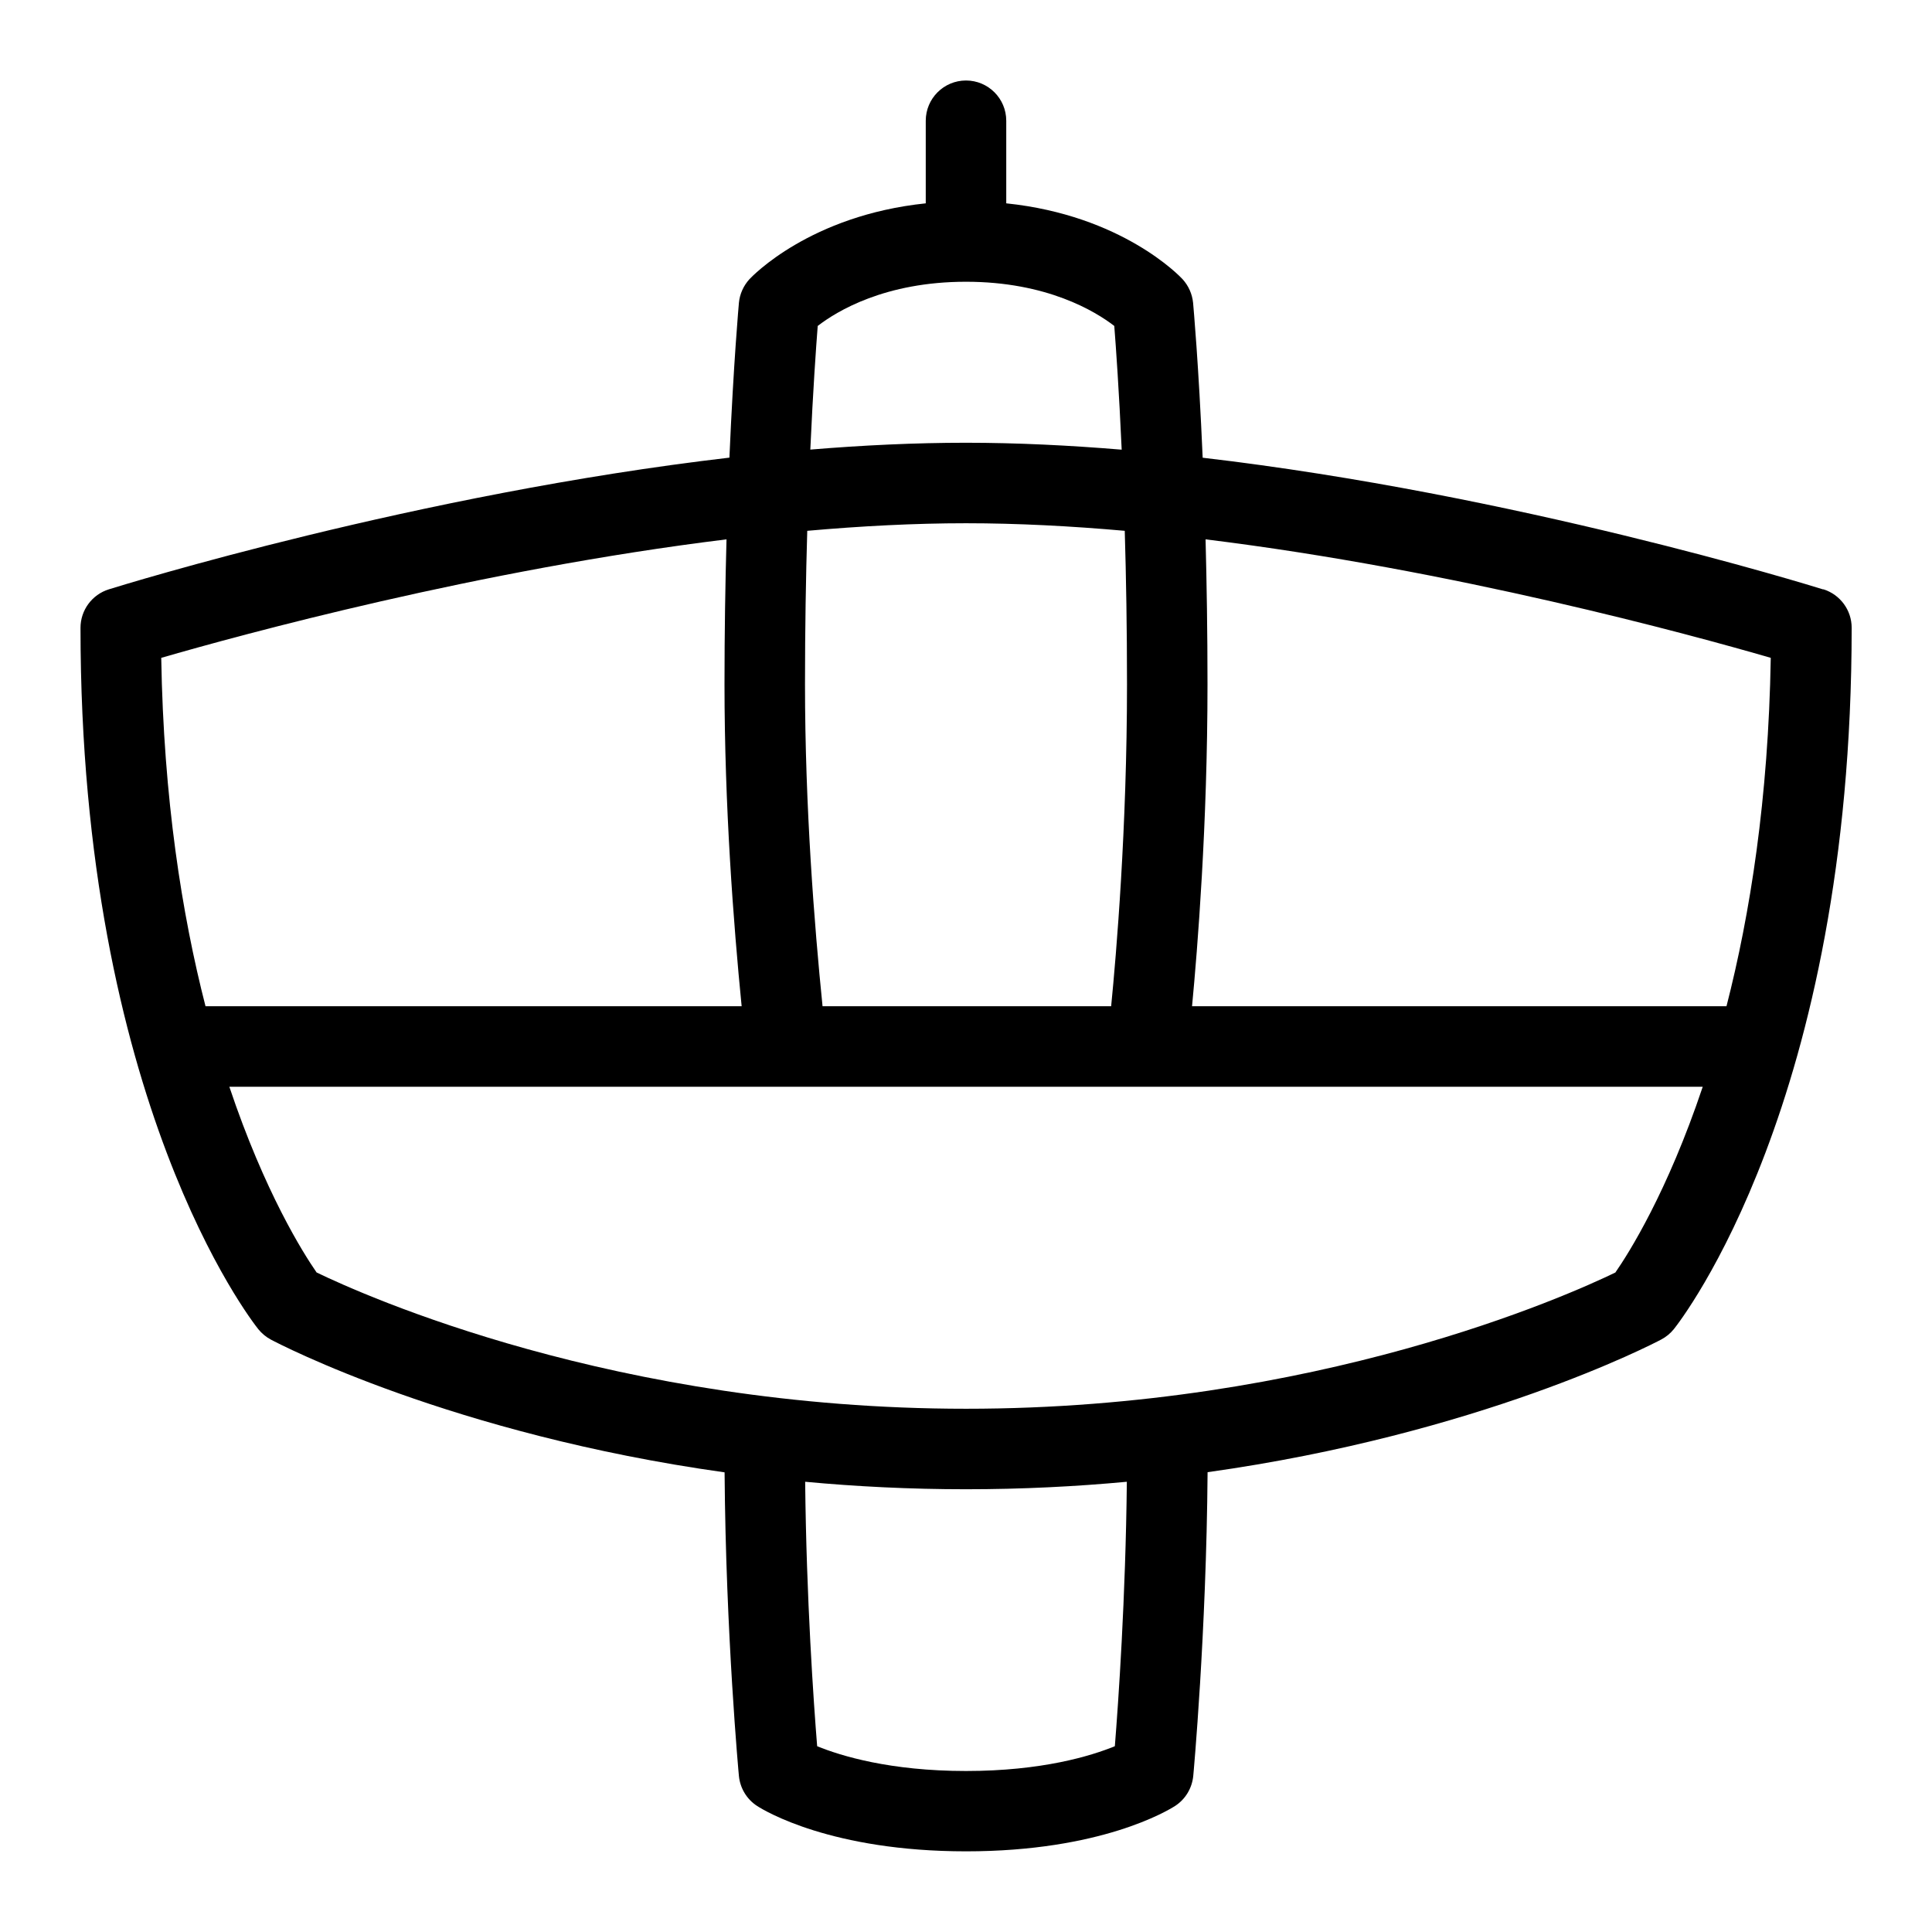 <svg id="Layer_1" viewBox="0 0 24 24" xmlns="http://www.w3.org/2000/svg" data-name="Layer 1"><path d="m22.648 7.322c-.19-.059-3.833-1.184-7.708-1.636-.05-1.166-.115-1.876-.119-1.924-.011-.11-.057-.213-.131-.294-.033-.036-.751-.793-2.19-.942v-1.026c0-.276-.224-.5-.5-.5s-.5.224-.5.5v1.026c-1.439.15-2.157.907-2.19.942-.074.081-.121.185-.131.294-.001.012-.067.741-.118 1.923-3.876.452-7.519 1.577-7.709 1.636-.209.065-.352.259-.352.478 0 5.883 2.119 8.6 2.209 8.713.043.053.096.097.156.129.113.06 2.256 1.176 5.636 1.649.015 2.014.176 3.754.178 3.772.015.152.098.29.227.373.09.058.92.563 2.595.563s2.505-.506 2.595-.563c.129-.083.212-.221.227-.374.002-.018.163-1.774.178-3.773 3.374-.473 5.522-1.588 5.635-1.648.061-.032.114-.076.157-.129.09-.113 2.209-2.83 2.209-8.713 0-.219-.143-.412-.352-.478zm-.651.85c-.029 1.749-.257 3.187-.55 4.328h-6.639c.068-.714.192-2.256.192-4 0-.653-.01-1.257-.024-1.8 3.077.378 6.026 1.183 7.021 1.472zm-11.779 4.328c-.102-1.008-.218-2.48-.218-4 0-.692.011-1.334.028-1.906.667-.059 1.33-.094 1.972-.094s1.305.035 1.972.094c.017.571.028 1.212.028 1.906 0 1.786-.133 3.354-.197 4h-3.586zm-.06-8.451c.238-.184.838-.549 1.842-.549s1.606.367 1.842.549c.021.268.059.803.092 1.537-.651-.054-1.301-.086-1.934-.086s-1.283.031-1.934.085c.033-.731.071-1.267.092-1.536zm-1.133 2.651c-.015.547-.025 1.152-.025 1.8 0 1.511.111 2.972.213 4h-6.66c-.293-1.141-.521-2.579-.55-4.328.995-.288 3.944-1.094 7.022-1.472zm4.824 14.992c-.295.121-.906.308-1.849.308s-1.556-.188-1.849-.308c-.044-.546-.134-1.832-.149-3.285.632.059 1.299.093 1.998.093s1.366-.034 1.998-.093c-.015 1.442-.105 2.736-.149 3.285zm6.219-5.885c-.586.284-3.717 1.693-8.067 1.693s-7.481-1.409-8.068-1.693c-.165-.238-.644-.995-1.084-2.307h18.303c-.44 1.312-.92 2.069-1.085 2.307z"/></svg>